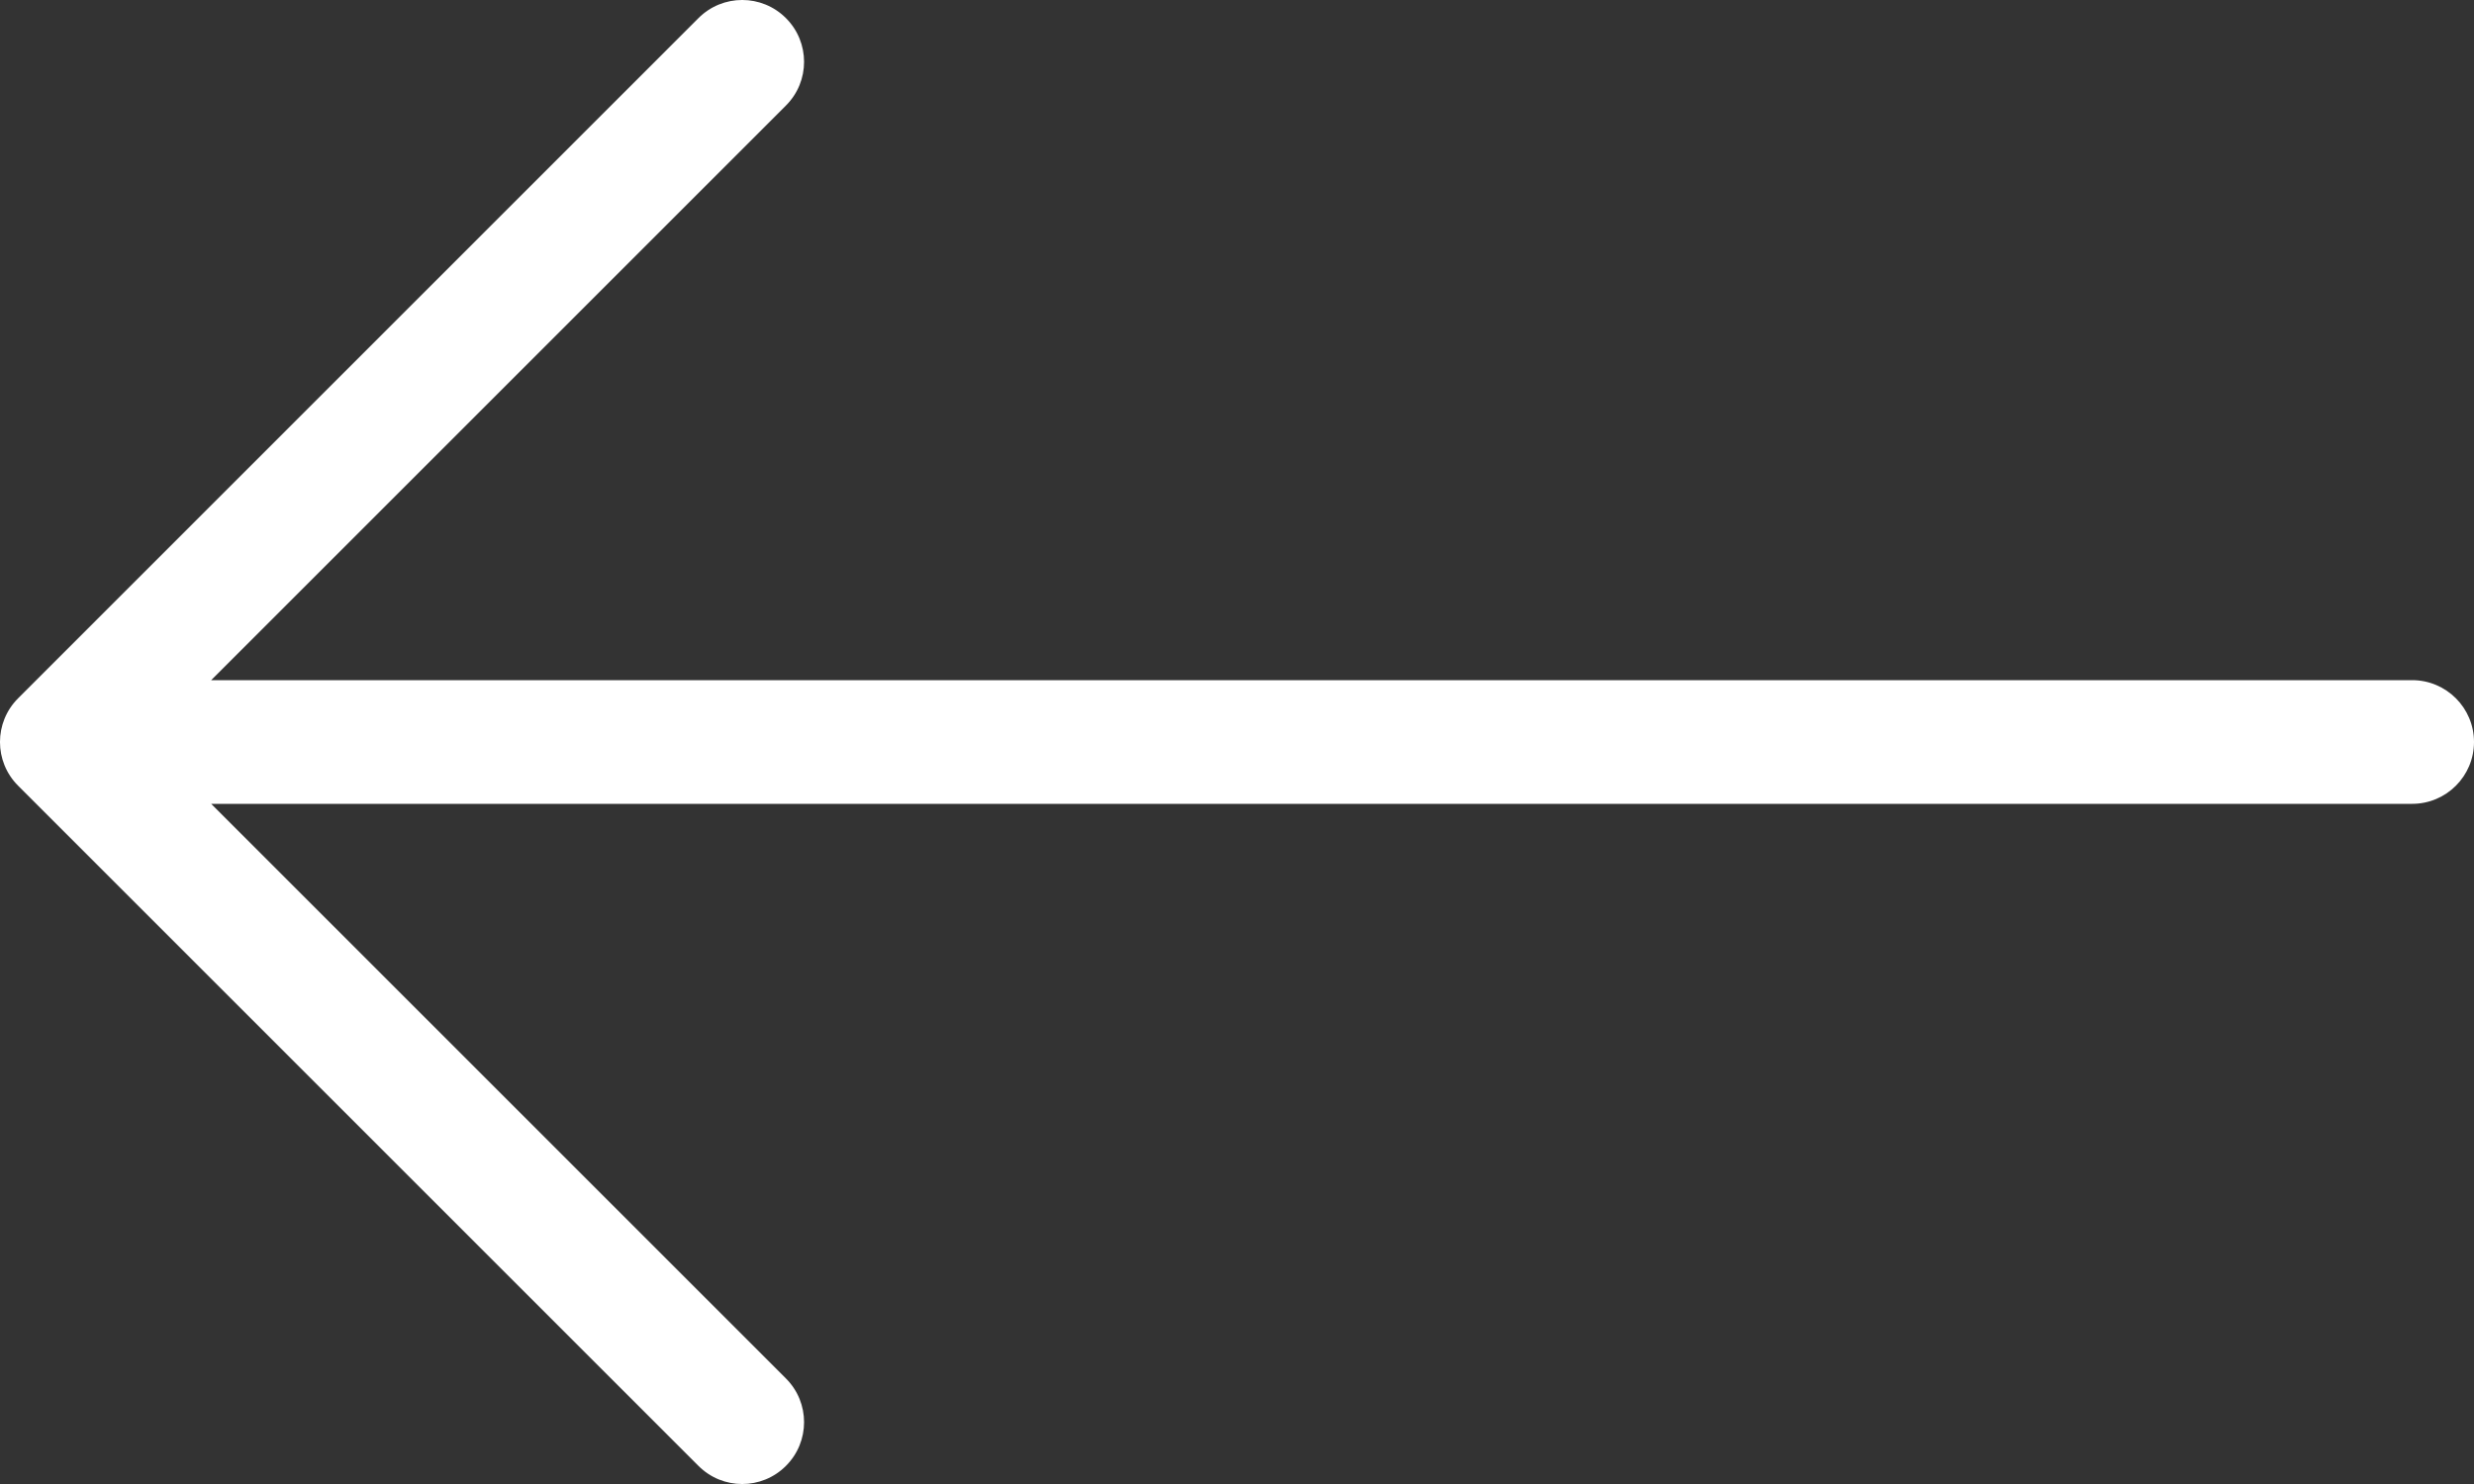 <svg width="40" height="24" viewBox="0 0 40 24" fill="none" xmlns="http://www.w3.org/2000/svg">
<rect x="0" y="0" width="40" height="24" fill="#333333" stroke="none"/>
<path fill-rule="evenodd" clip-rule="evenodd" d="M12.707 0.293C12.317 -0.098 11.683 -0.098 11.293 0.293L0.293 11.293C-0.098 11.683 -0.098 12.317 0.293 12.707L11.293 23.707C11.683 24.098 12.317 24.098 12.707 23.707C13.098 23.317 13.098 22.683 12.707 22.293L3.414 13L39 13C39.552 13 40 12.552 40 12C40 11.448 39.552 11 39 11L3.414 11L12.707 1.707C13.098 1.317 13.098 0.683 12.707 0.293Z" fill="white"/>
</svg>
